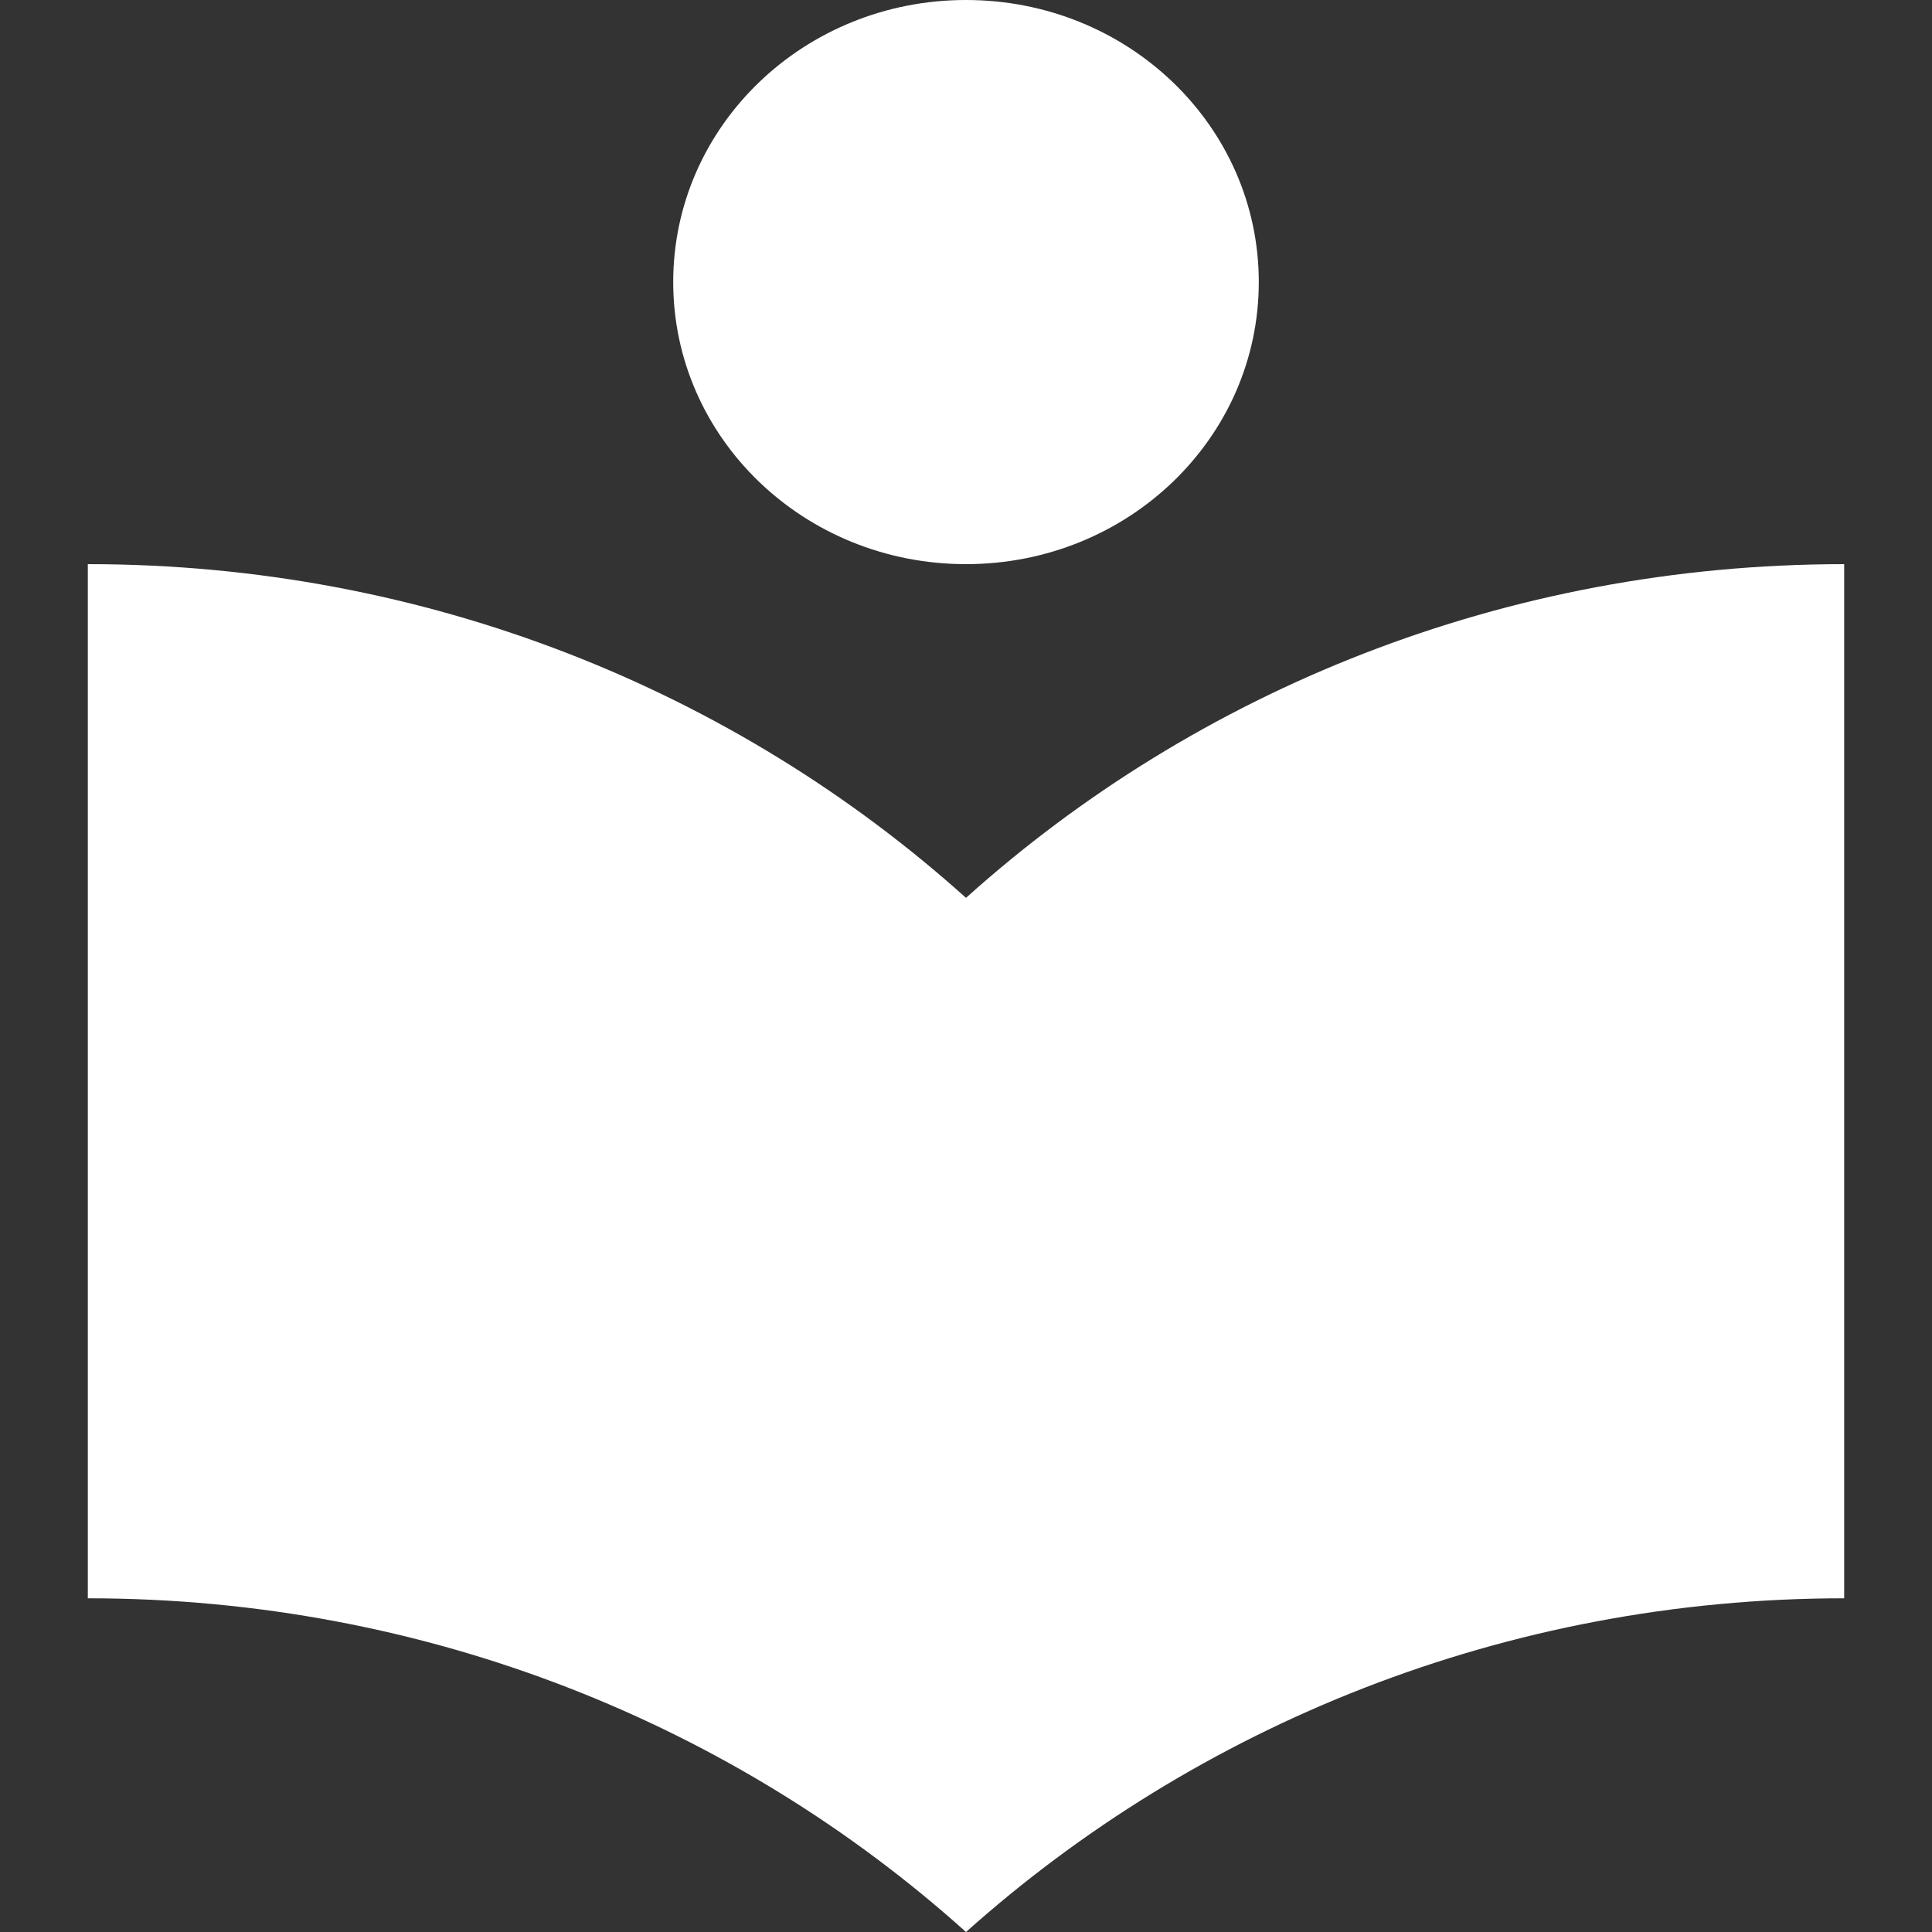 <svg width="11" height="11" viewBox="0 0 11 11" fill="none" xmlns="http://www.w3.org/2000/svg">
<rect x="0" y="0" width="11" height="11" fill="#333333" stroke="none"/>
<path d="M5.5 5.112C4.189 3.934 2.433 3.212 0.5 3.212V9.1C2.433 9.1 4.189 9.822 5.5 11C6.811 9.828 8.567 9.1 10.5 9.1V3.212C8.567 3.212 6.811 3.934 5.5 5.112ZM5.5 3.212C6.422 3.212 7.167 2.494 7.167 1.606C7.167 0.717 6.422 0 5.5 0C4.578 0 3.833 0.717 3.833 1.606C3.833 2.494 4.578 3.212 5.5 3.212Z" fill="white"/>
</svg>
